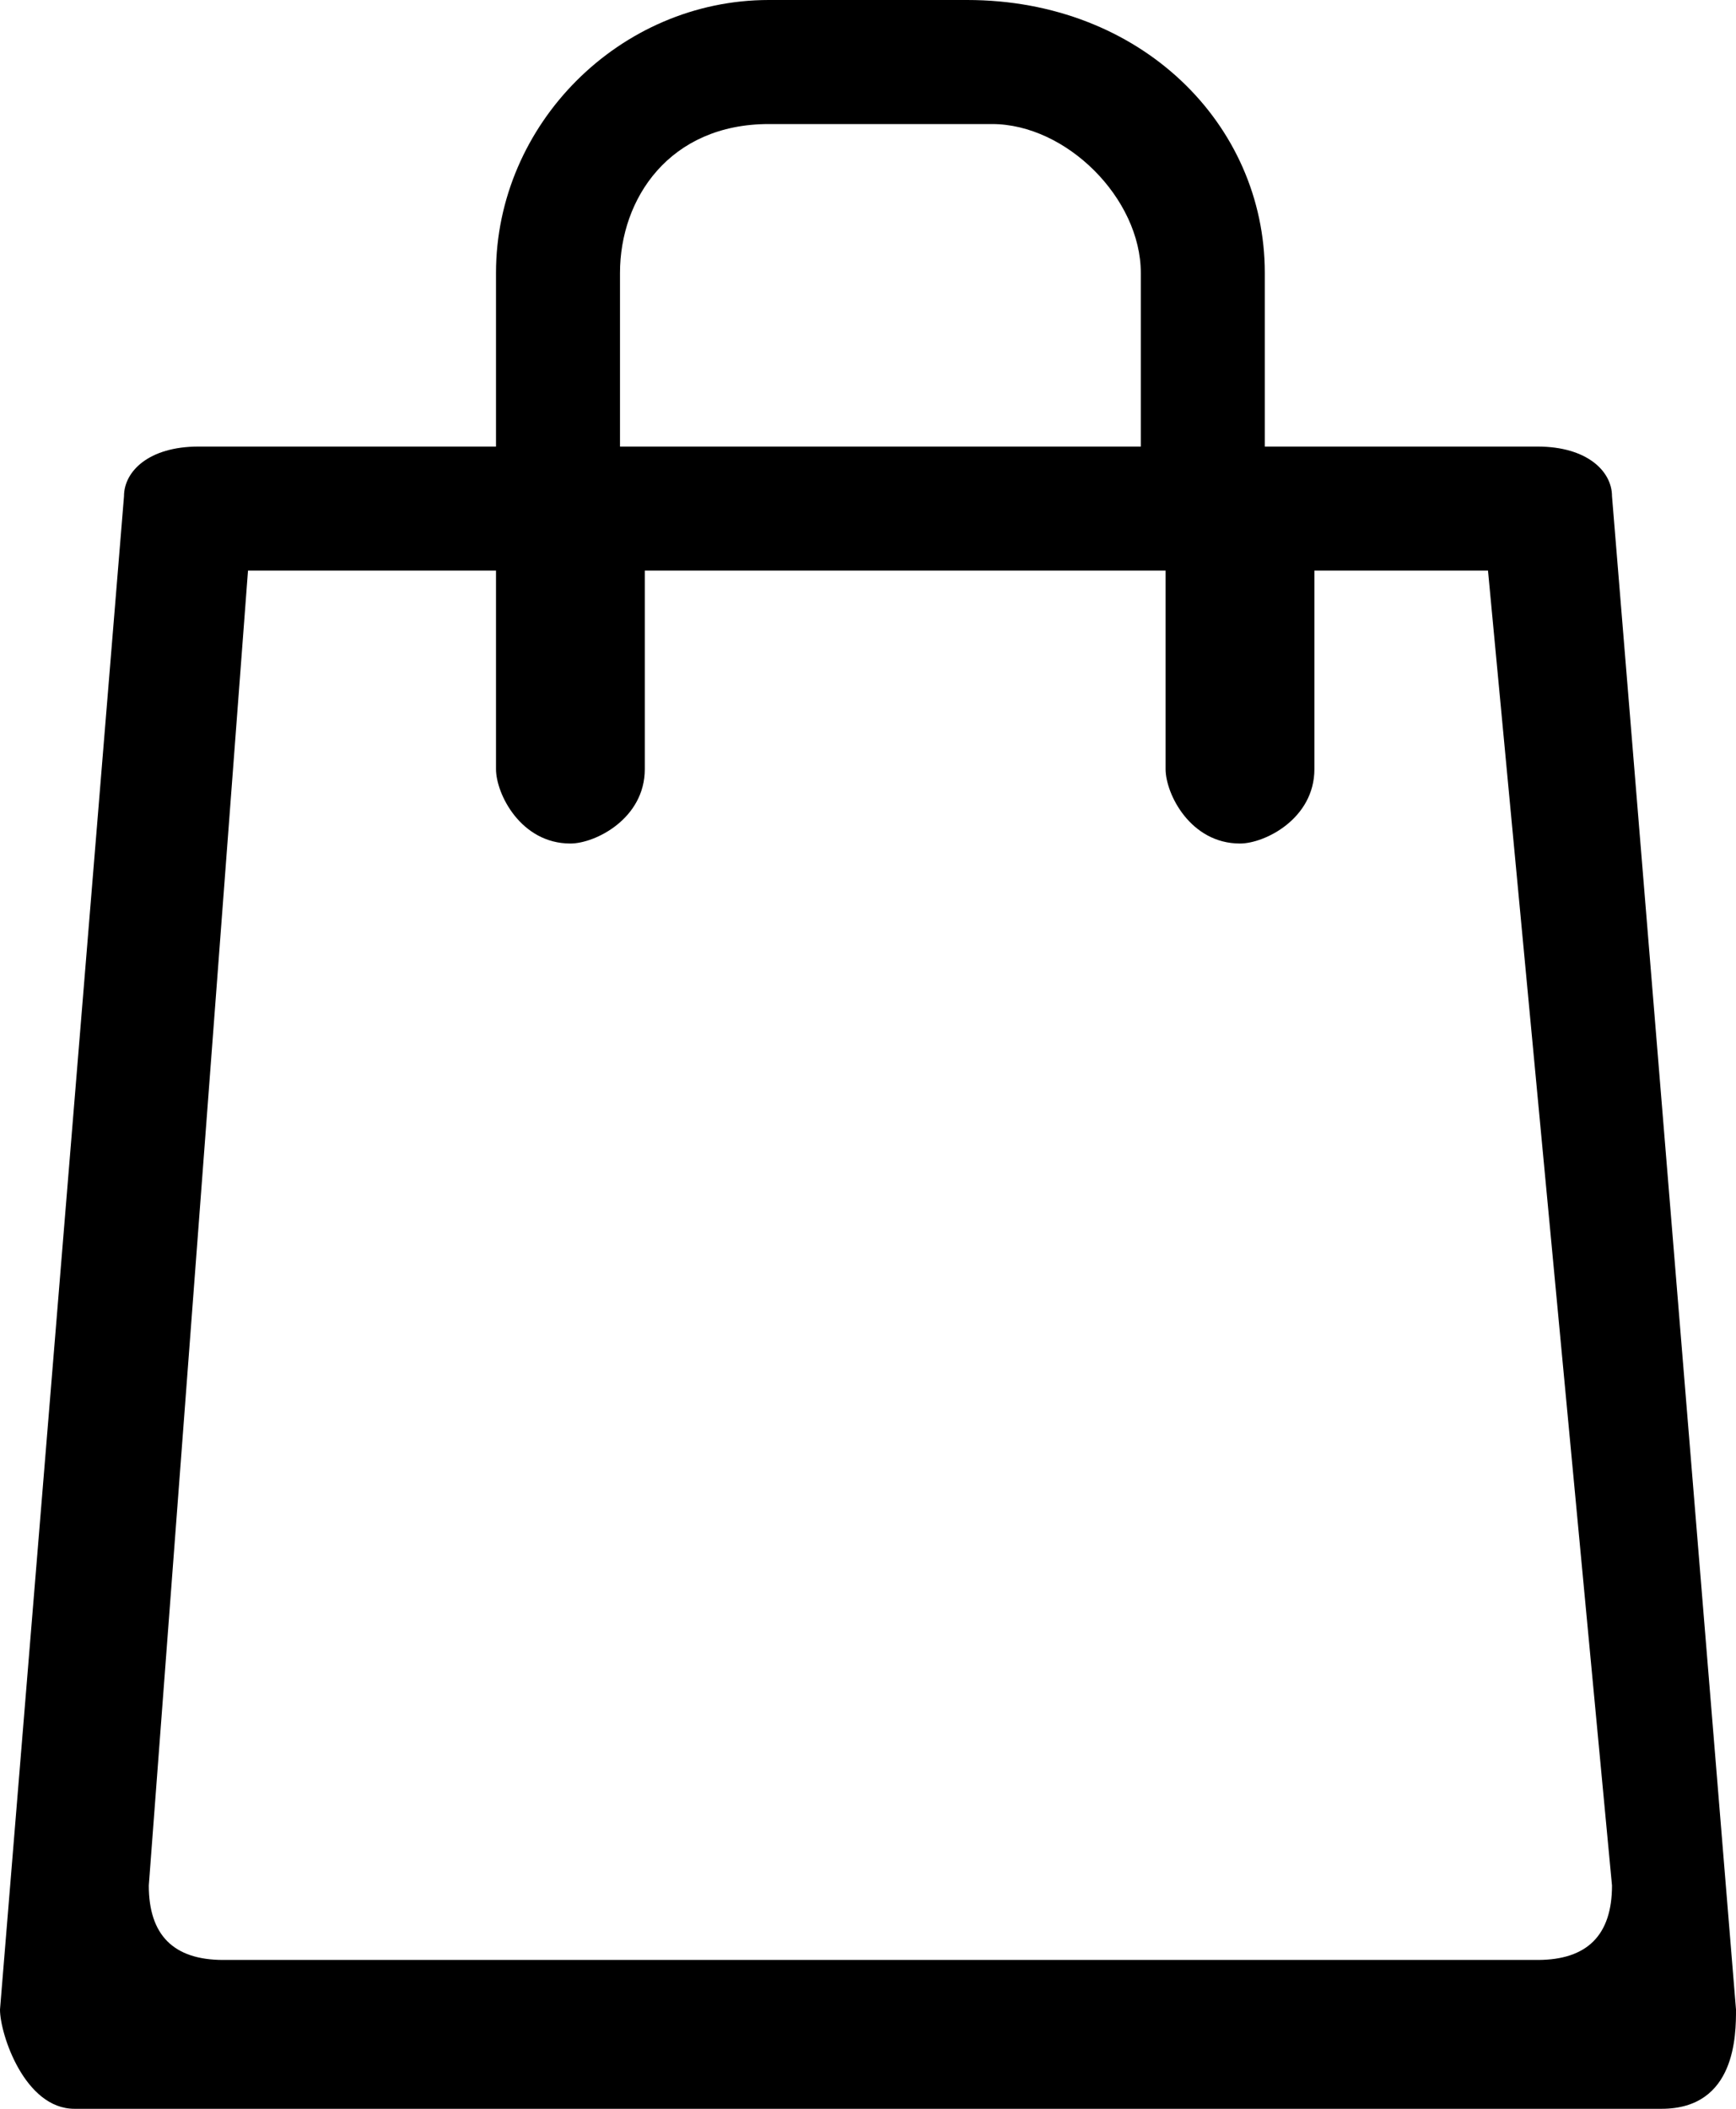 <svg xmlns="http://www.w3.org/2000/svg" xmlns:xlink="http://www.w3.org/1999/xlink" x="0px" y="0px" viewBox="0 0 7 8.5" style="enable-background:new 0 0 7 8.5;" xml:space="preserve">
<g>
	<defs>
		<rect id="icon-cart" y="0" width="7" height="8.5"/>
	</defs>
	<clipPath id="icon-cart-2">
		<use xlink:href="#icon-cart" style="overflow:visible;"/>
	</clipPath>
	<path class="icon-cart" d="M3.1,0C2.5,0,2,0.5,2,1.1v0.7H0.8c0,0,0,0,0,0C0.6,1.8,0.5,1.9,0.5,2L0,8.1c0,0.1,0.1,0.4,0.3,0.4c0,0,0,0,0,0&#10;&#9;&#9;h6.4C7,8.5,7,8.2,7,8.1c0,0,0,0,0,0L6.5,2c0-0.1-0.1-0.2-0.3-0.2H5.1V1.1C5.1,0.5,4.6,0,3.9,0H3.1z M3.1,0.5h0.9&#10;&#9;&#9;c0.3,0,0.6,0.3,0.6,0.6v0.7H2.5V1.1C2.5,0.8,2.7,0.5,3.1,0.5 M1,2.3H2v0.8c0,0.1,0.1,0.3,0.3,0.3c0.1,0,0.3-0.1,0.3-0.3V2.3h2.1&#10;&#9;&#9;v0.8c0,0.1,0.1,0.3,0.3,0.3c0.1,0,0.3-0.1,0.3-0.3V2.3H6l0.5,5.3c0,0.2-0.1,0.3-0.3,0.3H0.9c-0.2,0-0.3-0.1-0.3-0.3L1,2.3z"/>
</g>
</svg>